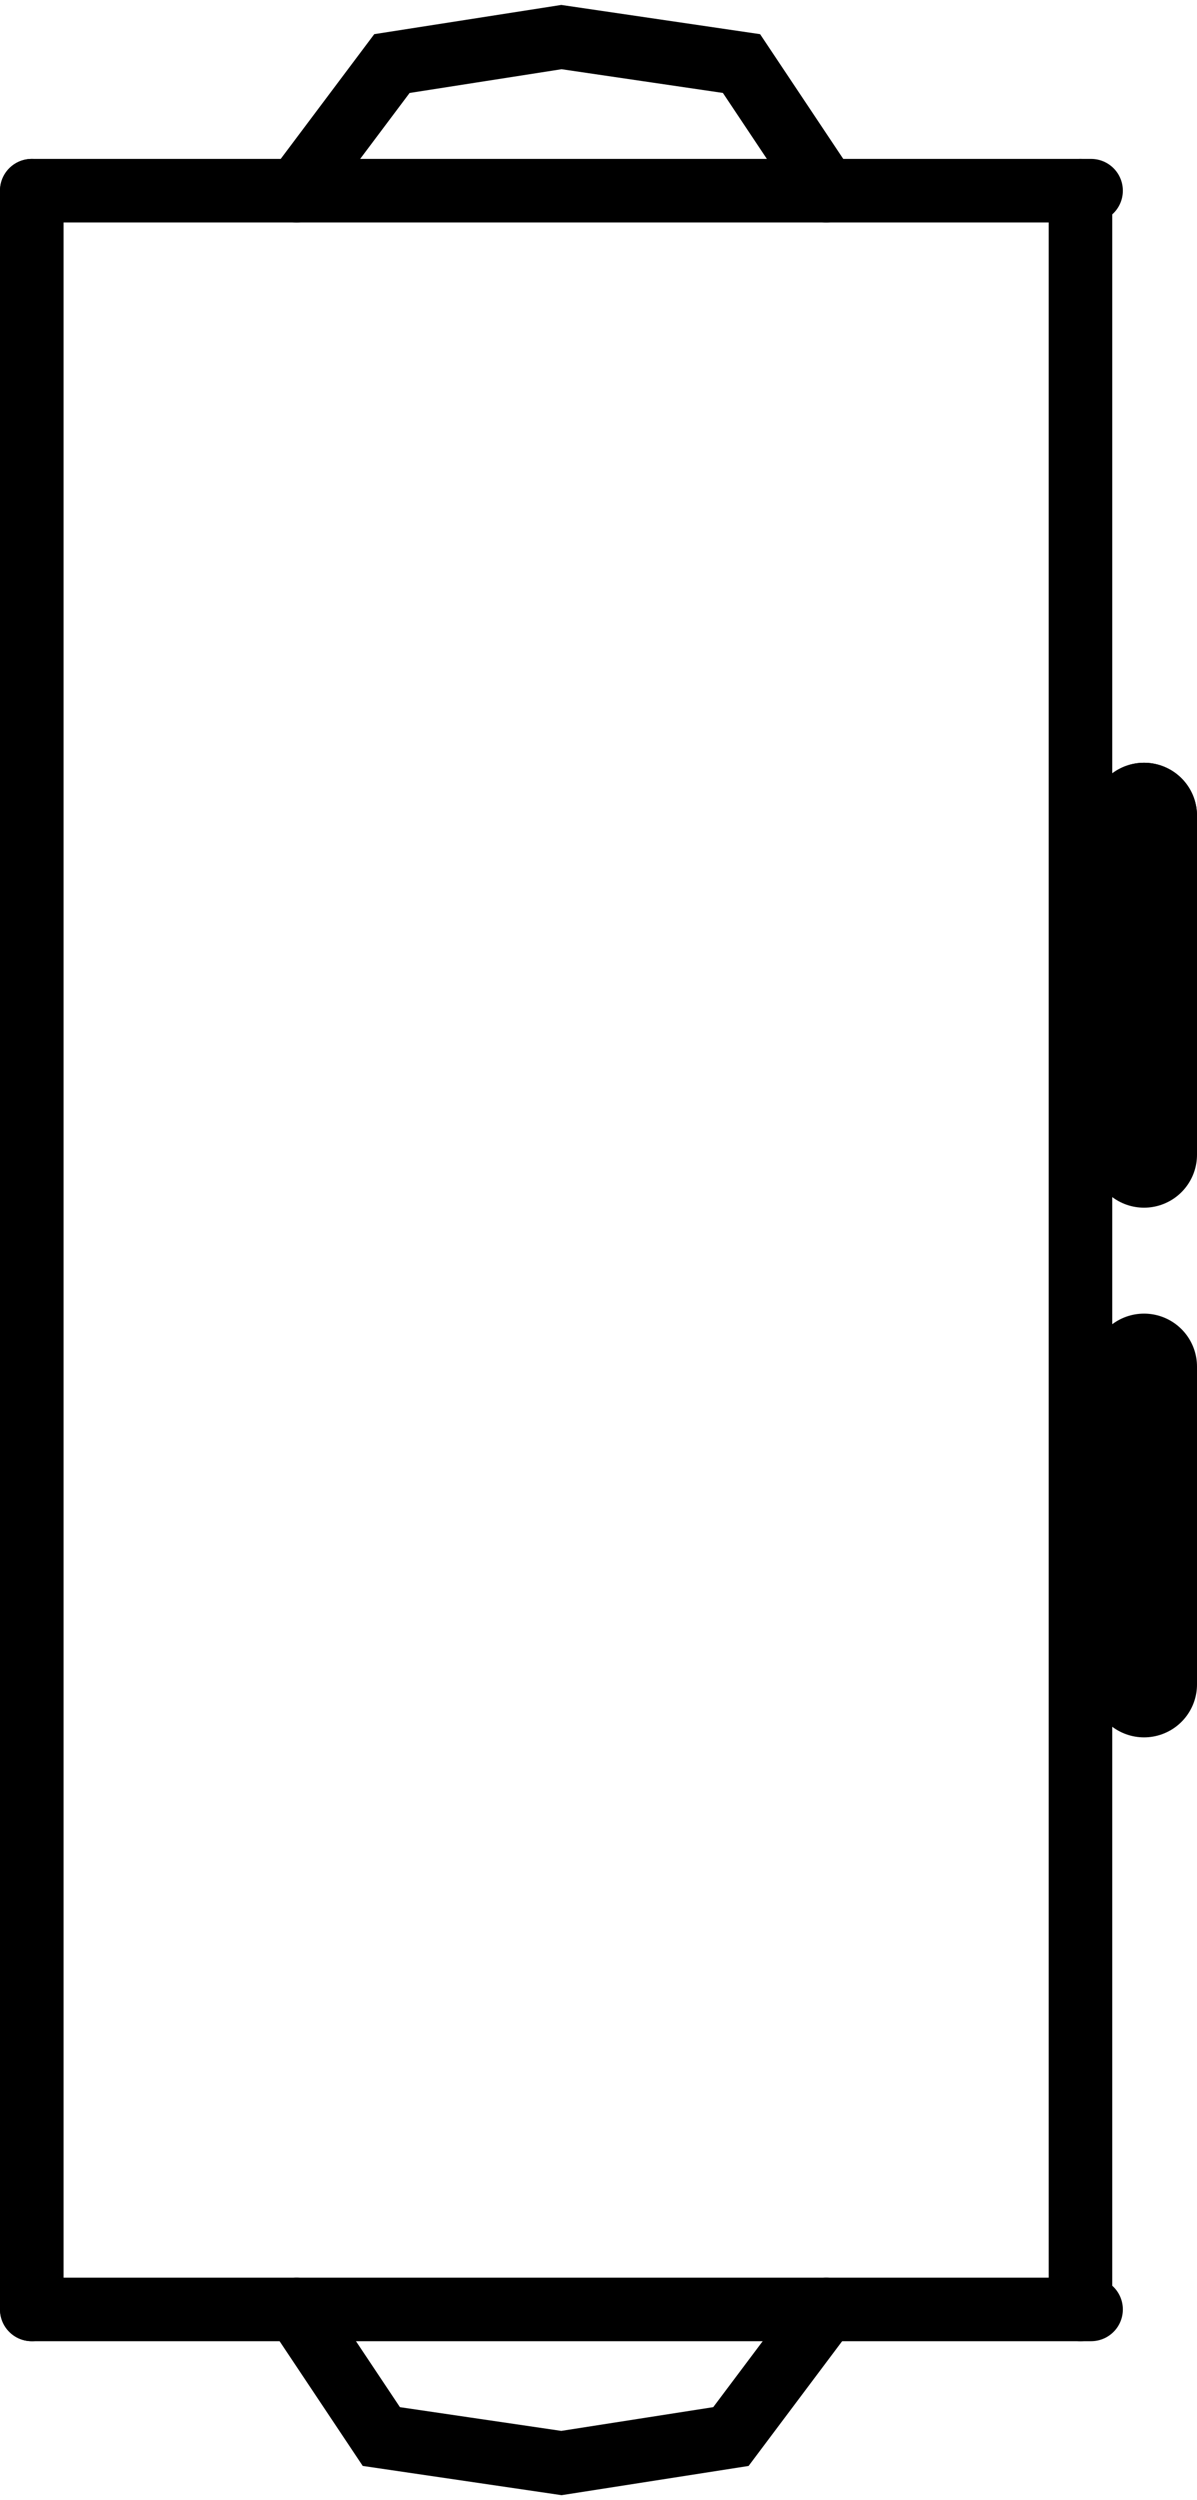 <svg width="113" height="236" viewBox="0 0 113 236" fill="none" xmlns="http://www.w3.org/2000/svg">
<path d="M3 218L3 18" stroke="black" stroke-width="6" stroke-linecap="round"/>
<path d="M102 218L102 18" stroke="black" stroke-width="6" stroke-linecap="round"/>
<path d="M3 18H103" stroke="black" stroke-width="6" stroke-linecap="round"/>
<path d="M28 18L37 6L53 3.5L70 6L78 18" stroke="black" stroke-width="6" stroke-linecap="round"/>
<path d="M78 218L69 230L53 232.5L36 230L28 218" stroke="black" stroke-width="6" stroke-linecap="round"/>
<path d="M108 77V109" stroke="black" stroke-width="10" stroke-linecap="round"/>
<path d="M108 77V107" stroke="black" stroke-width="10" stroke-linecap="round"/>
<path d="M108 129V159" stroke="black" stroke-width="10" stroke-linecap="round"/>
<path d="M3 218H103" stroke="black" stroke-width="6" stroke-linecap="round"/>
</svg>
